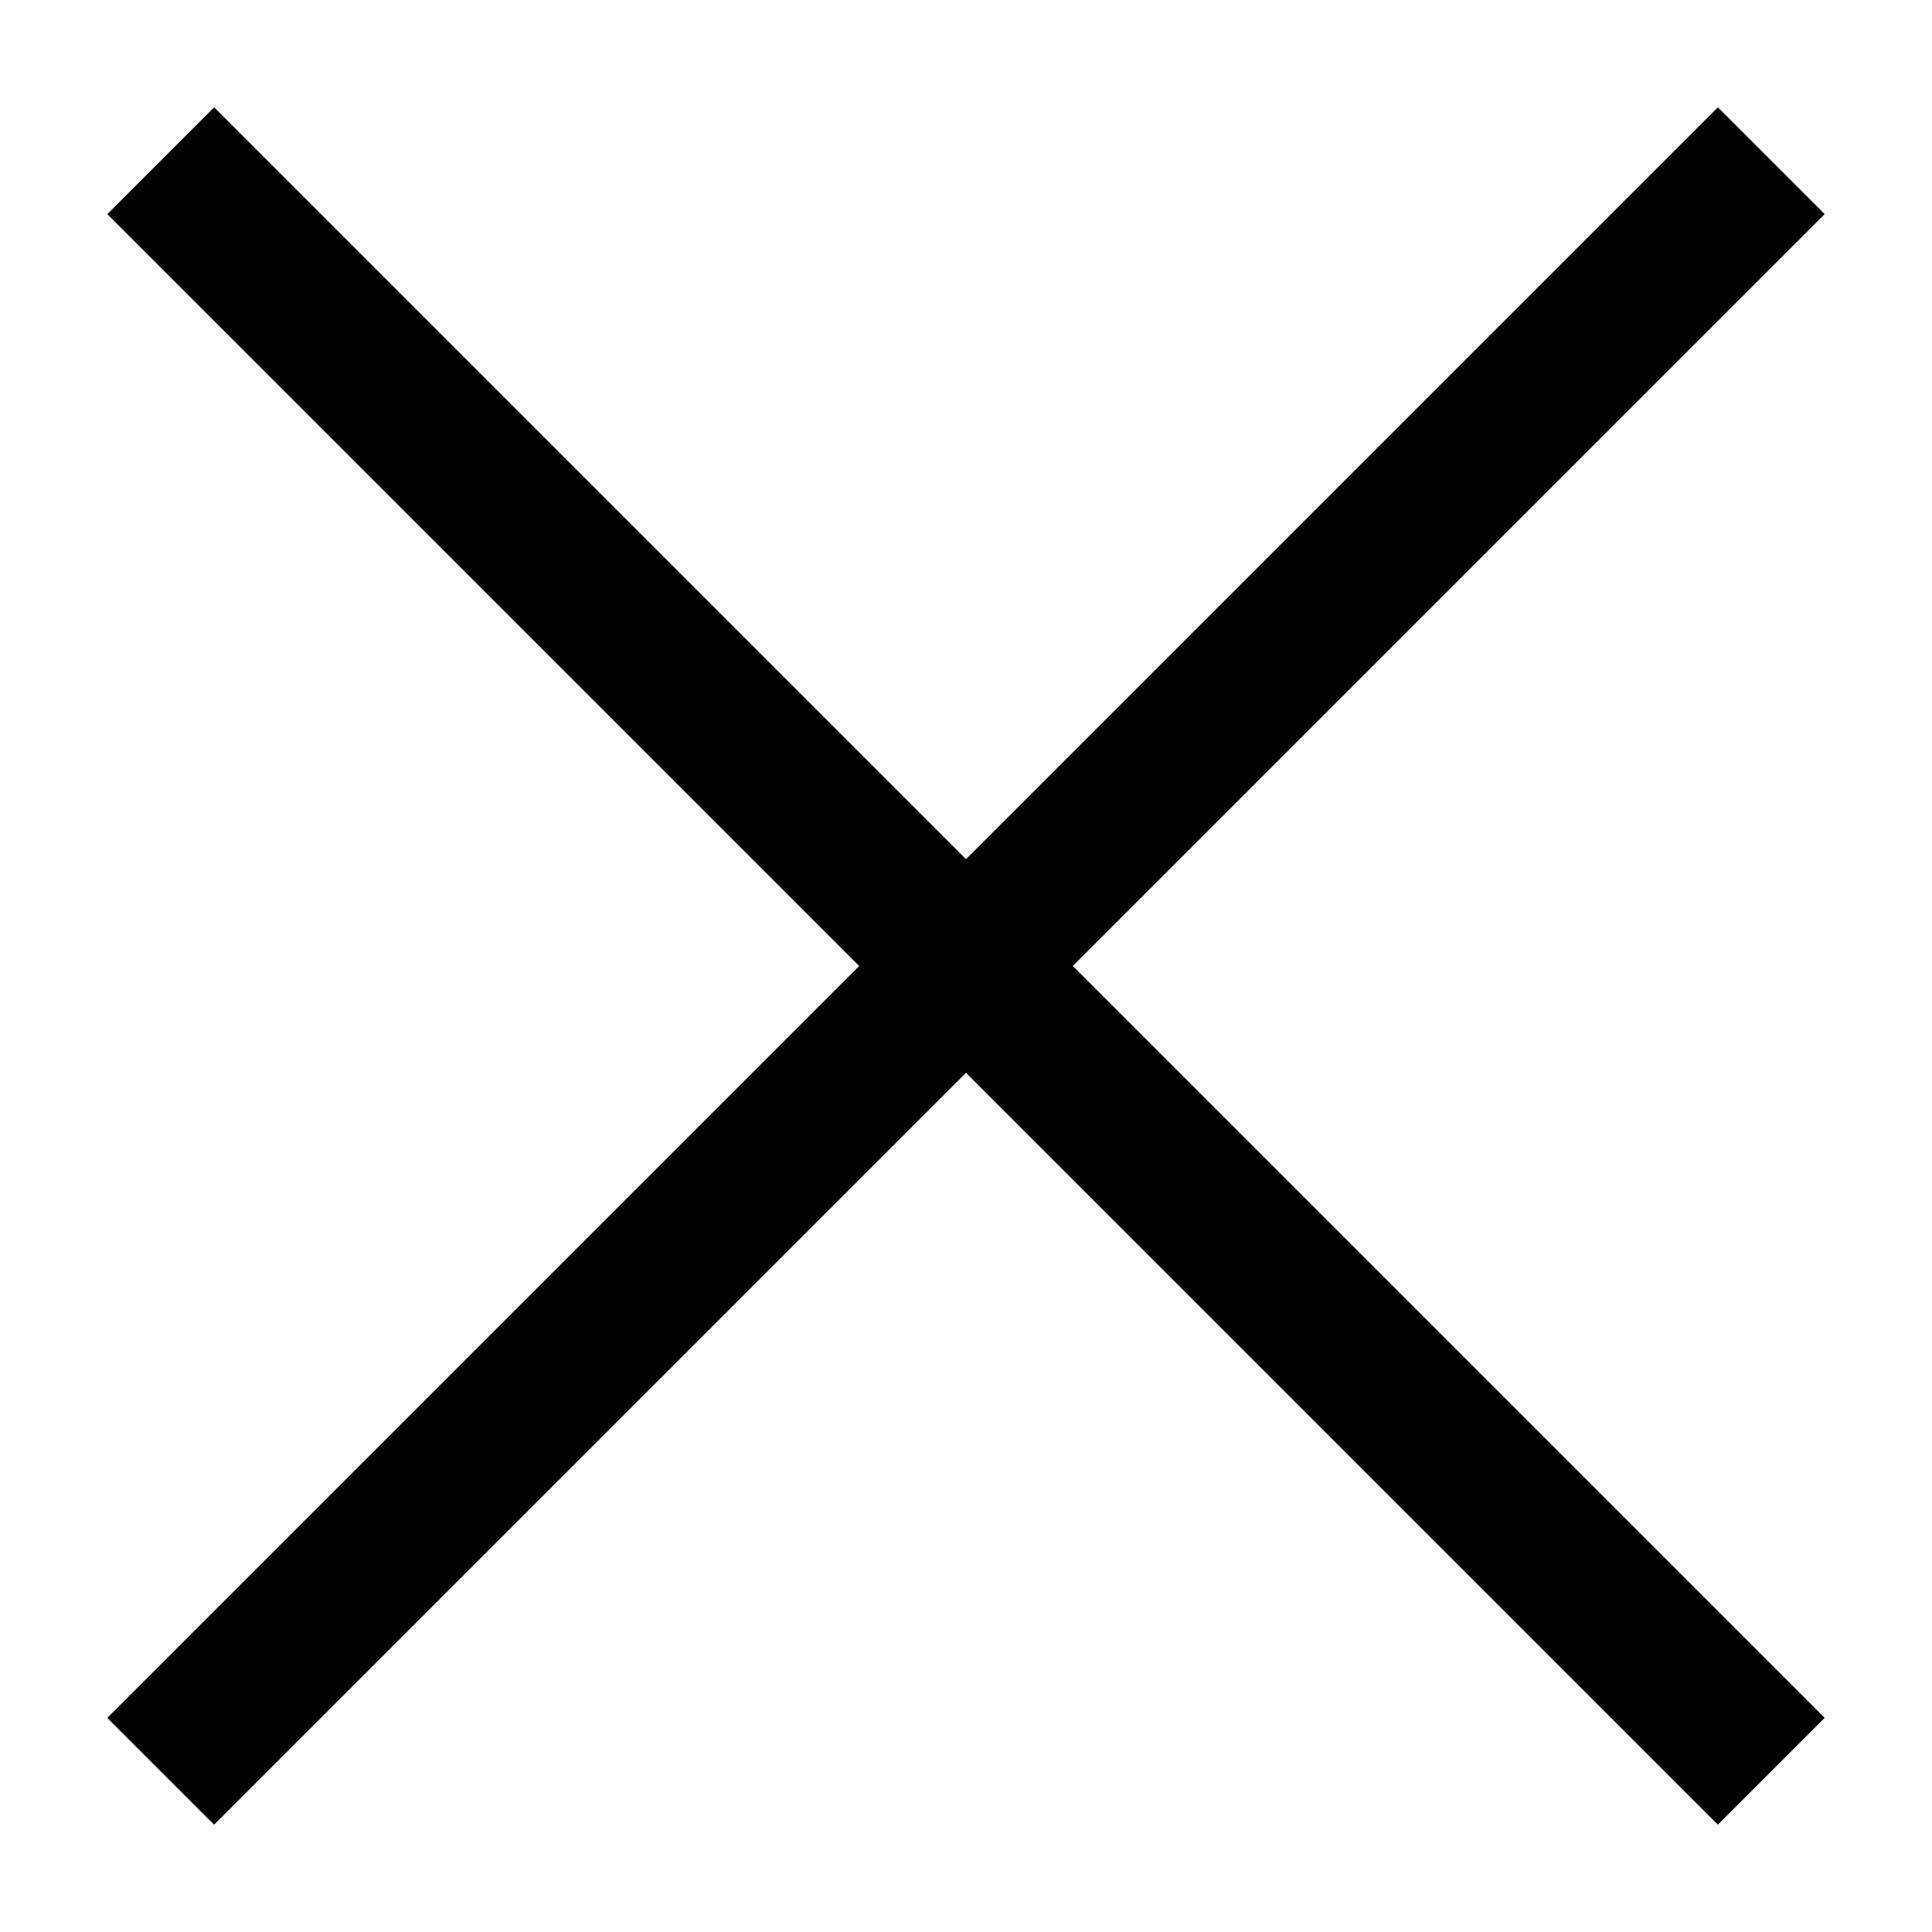 <svg enable-background="new 0 0 36 36" viewBox="0 0 36 36" xmlns="http://www.w3.org/2000/svg"><path d="m34 3.99-1.99-1.99-14.01 14.01-14.01-14.01-1.99 1.99 14.01 14.01-14.01 14.01 1.99 1.99 14.01-14.01 14.01 14.01 1.99-1.99-14.01-14.01z"/></svg>